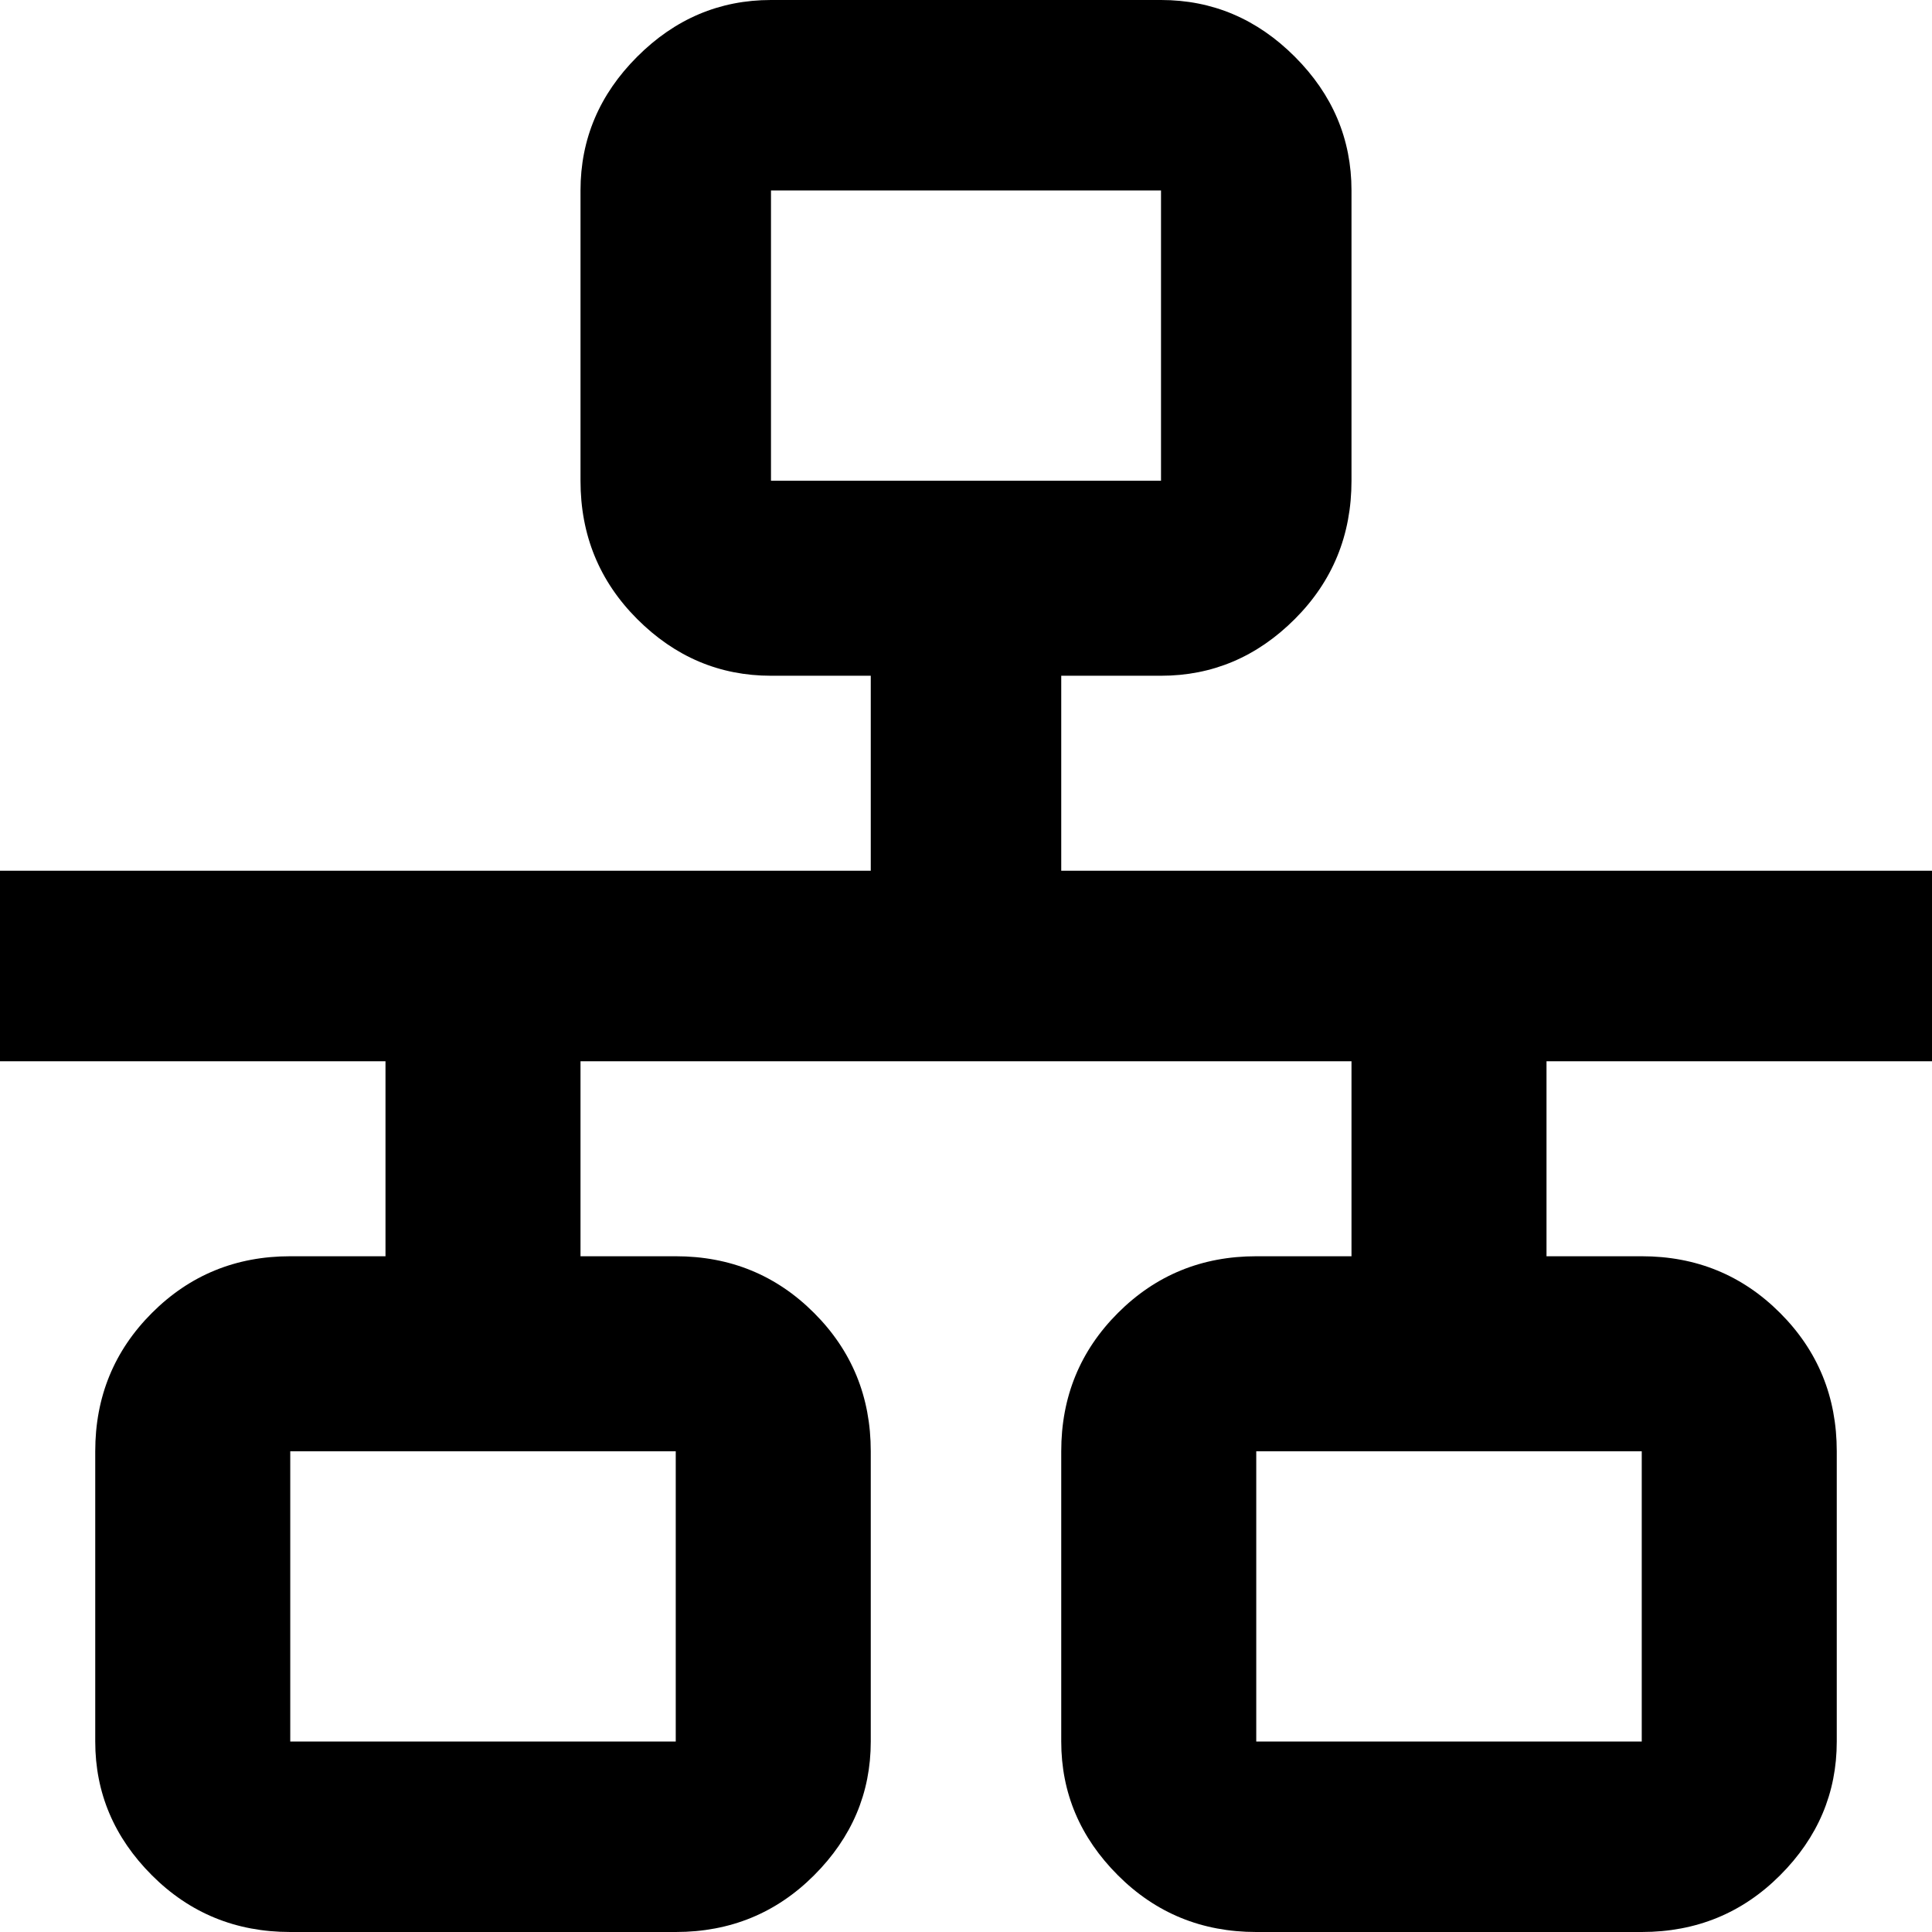 <svg xmlns="http://www.w3.org/2000/svg" viewBox="43 -21 426 426">
      <g transform="scale(1 -1) translate(0 -384)">
        <path d="M213 405Q196 405 183.5 392.5Q171 380 171 363V299Q171 281 183.5 268.5Q196 256 213 256H235V213H43V171H128V128H107Q89 128 76.5 115.5Q64 103 64 85V21Q64 4 76.5 -8.5Q89 -21 107 -21H192Q210 -21 222.5 -8.5Q235 4 235 21V85Q235 103 222.5 115.5Q210 128 192 128H171V171H341V128H320Q302 128 289.5 115.5Q277 103 277 85V21Q277 4 289.5 -8.5Q302 -21 320 -21H405Q423 -21 435.5 -8.5Q448 4 448 21V85Q448 103 435.5 115.5Q423 128 405 128H384V171H469V213H277V256H299Q316 256 328.5 268.5Q341 281 341 299V363Q341 380 328.5 392.5Q316 405 299 405ZM213 363H299V299H213ZM107 85H192V21H107ZM320 85H405V21H320Z" />
      </g>
    </svg>